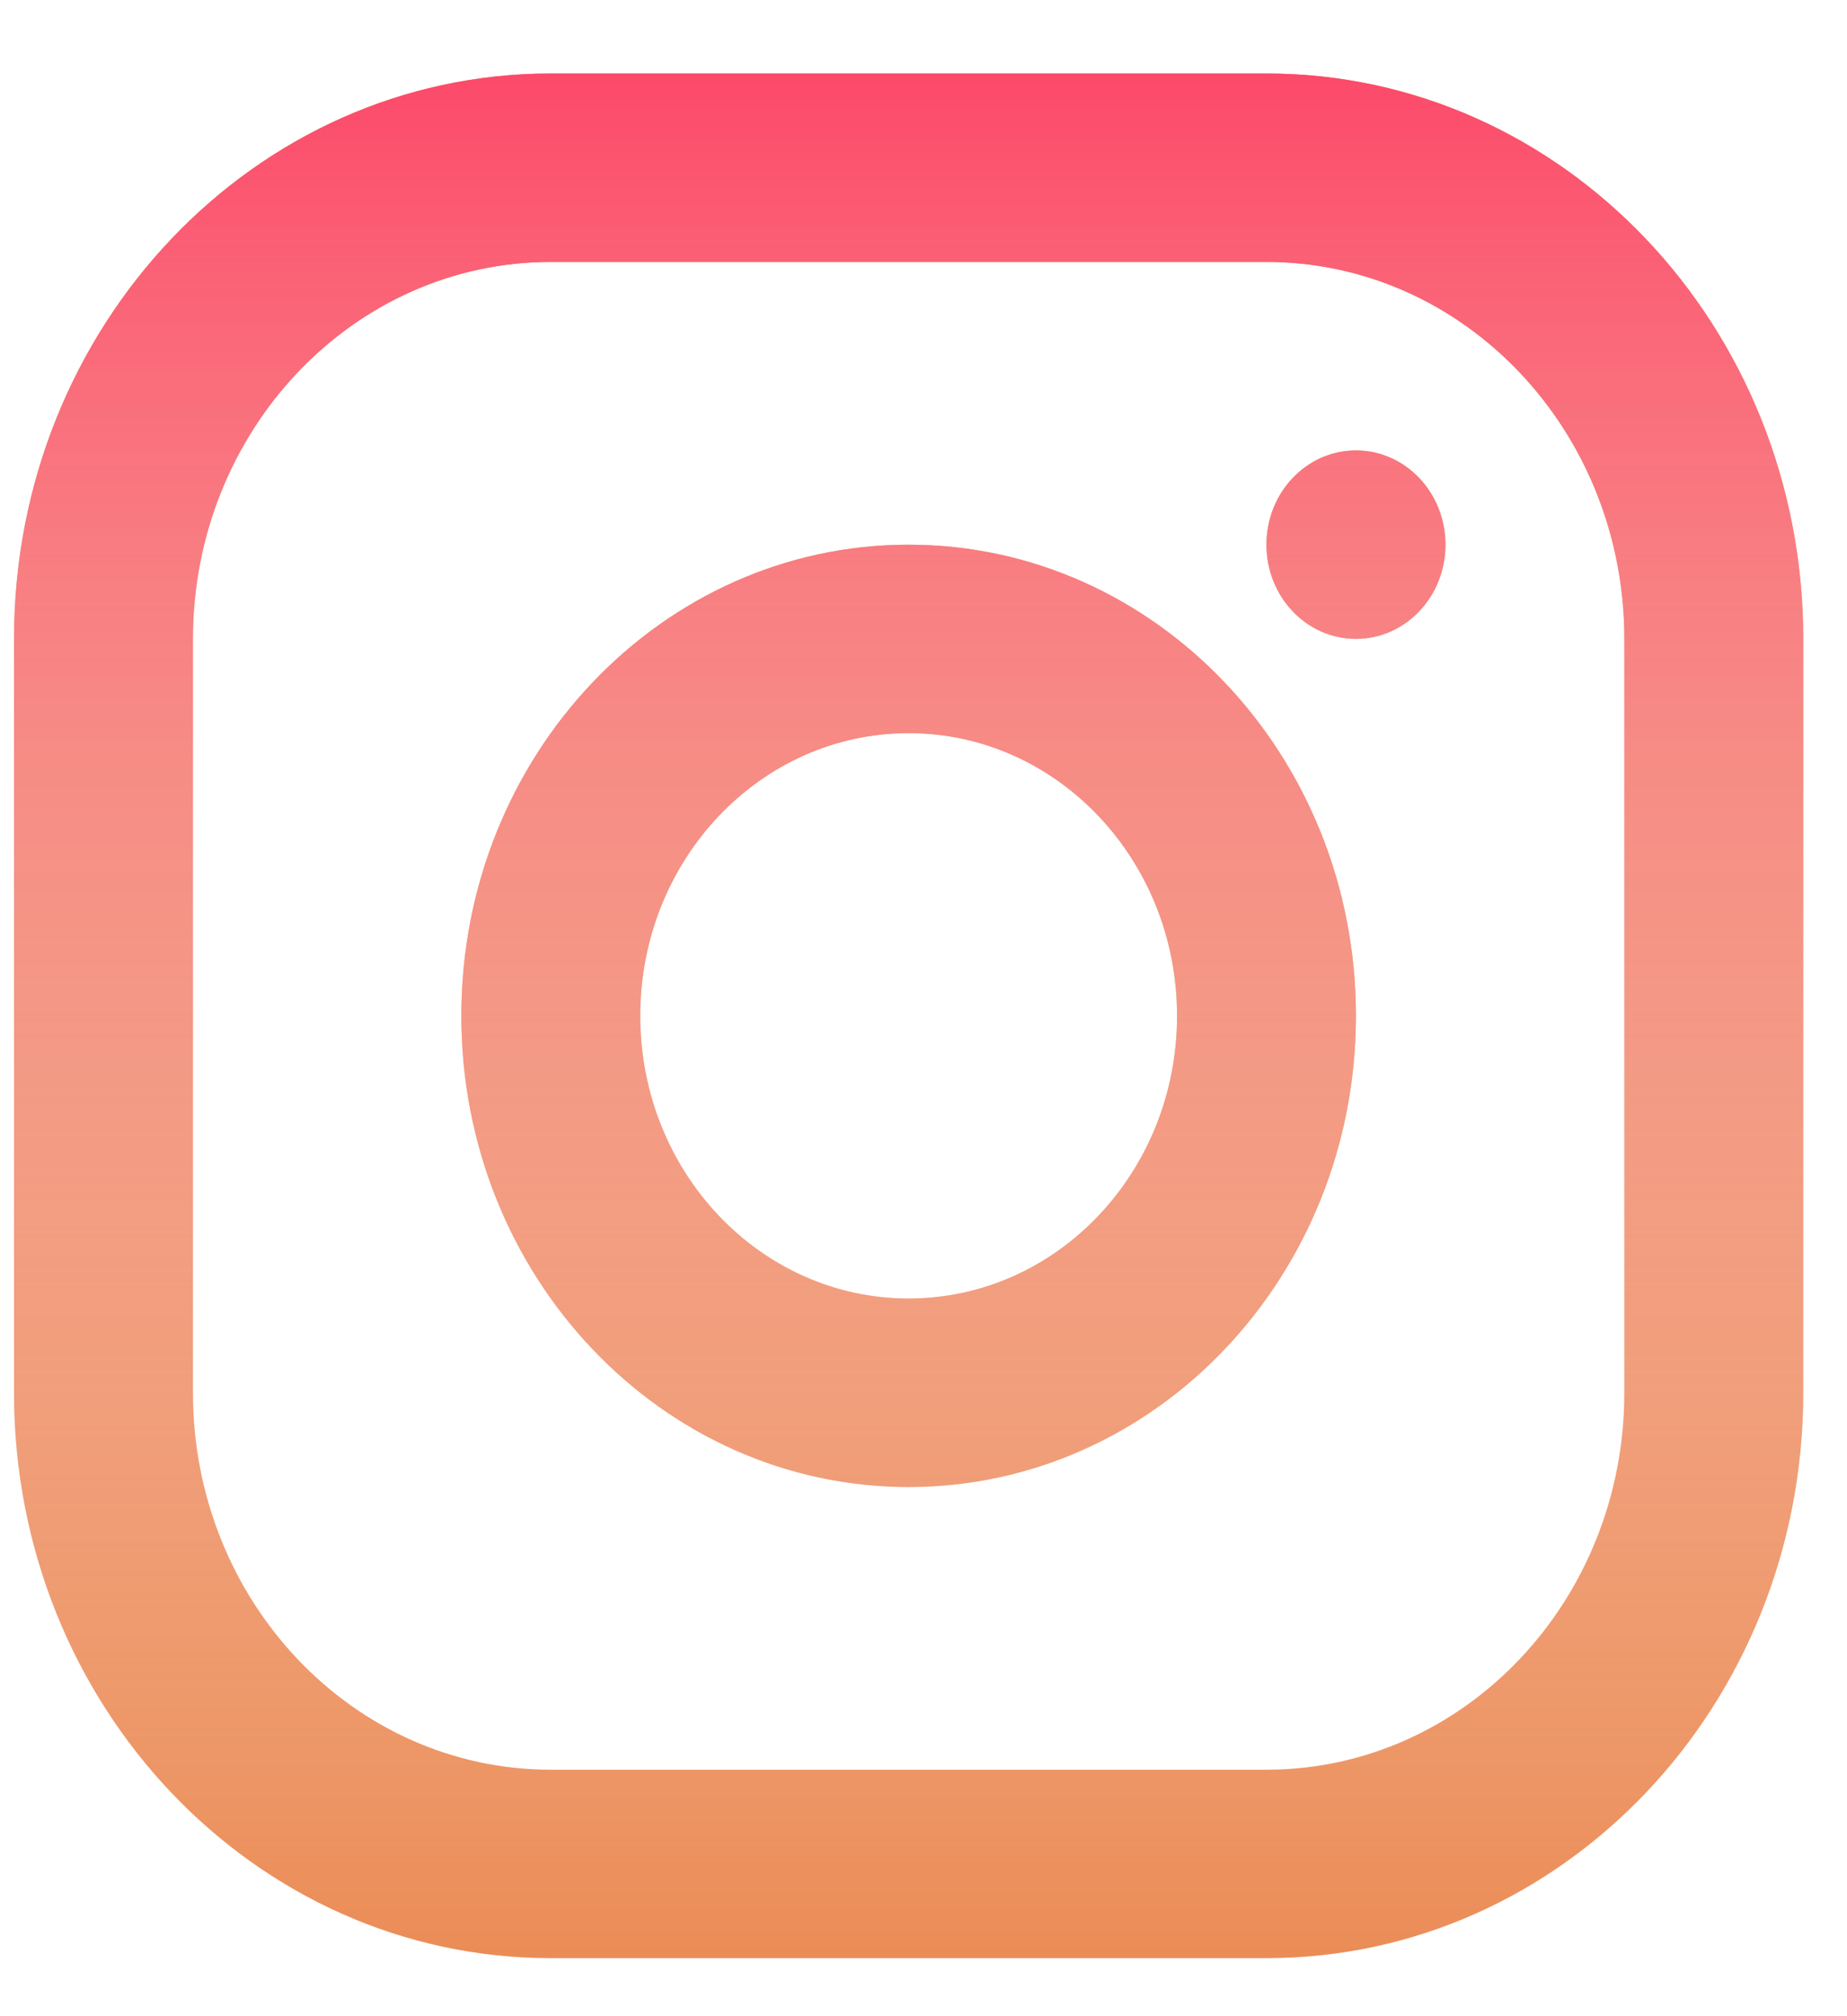 <svg width="22" height="24" viewBox="0 0 22 24" fill="none" xmlns="http://www.w3.org/2000/svg">
<path fill-rule="evenodd" clip-rule="evenodd" d="M15.085 0.875H6.56C3.029 0.875 0.167 3.888 0.167 7.605V16.579C0.167 20.296 3.029 23.309 6.56 23.309H15.085C18.617 23.309 21.479 20.296 21.479 16.579V7.605C21.479 3.888 18.617 0.875 15.085 0.875ZM2.298 7.605C2.298 5.127 4.206 3.118 6.56 3.118H15.085C17.439 3.118 19.348 5.127 19.348 7.605V16.579C19.348 19.057 17.439 21.066 15.085 21.066H6.56C4.206 21.066 2.298 19.057 2.298 16.579V7.605ZM10.823 17.701C7.88 17.701 5.495 15.19 5.495 12.092C5.495 8.995 7.88 6.484 10.823 6.484C13.765 6.484 16.151 8.995 16.151 12.092C16.151 15.19 13.765 17.701 10.823 17.701ZM10.823 15.457C12.588 15.457 14.02 13.951 14.02 12.092C14.02 10.234 12.588 8.727 10.823 8.727C9.057 8.727 7.626 10.234 7.626 12.092C7.626 13.951 9.057 15.457 10.823 15.457ZM16.151 7.605C16.74 7.605 17.217 7.103 17.217 6.484C17.217 5.864 16.74 5.362 16.151 5.362C15.562 5.362 15.085 5.864 15.085 6.484C15.085 7.103 15.562 7.605 16.151 7.605Z" fill="#EB8C56"/>
<path fill-rule="evenodd" clip-rule="evenodd" d="M15.085 0.875H6.56C3.029 0.875 0.167 3.888 0.167 7.605V16.579C0.167 20.296 3.029 23.309 6.56 23.309H15.085C18.617 23.309 21.479 20.296 21.479 16.579V7.605C21.479 3.888 18.617 0.875 15.085 0.875ZM2.298 7.605C2.298 5.127 4.206 3.118 6.56 3.118H15.085C17.439 3.118 19.348 5.127 19.348 7.605V16.579C19.348 19.057 17.439 21.066 15.085 21.066H6.56C4.206 21.066 2.298 19.057 2.298 16.579V7.605ZM10.823 17.701C7.88 17.701 5.495 15.19 5.495 12.092C5.495 8.995 7.88 6.484 10.823 6.484C13.765 6.484 16.151 8.995 16.151 12.092C16.151 15.19 13.765 17.701 10.823 17.701ZM10.823 15.457C12.588 15.457 14.02 13.951 14.02 12.092C14.02 10.234 12.588 8.727 10.823 8.727C9.057 8.727 7.626 10.234 7.626 12.092C7.626 13.951 9.057 15.457 10.823 15.457ZM16.151 7.605C16.74 7.605 17.217 7.103 17.217 6.484C17.217 5.864 16.74 5.362 16.151 5.362C15.562 5.362 15.085 5.864 15.085 6.484C15.085 7.103 15.562 7.605 16.151 7.605Z" fill="url(#paint0_linear)"/>
<defs>
<linearGradient id="paint0_linear" x1="10.823" y1="0.875" x2="10.823" y2="23.309" gradientUnits="userSpaceOnUse">
<stop stop-color="#FC496A"/>
<stop offset="1" stop-color="white" stop-opacity="0"/>
</linearGradient>
</defs>
</svg>
